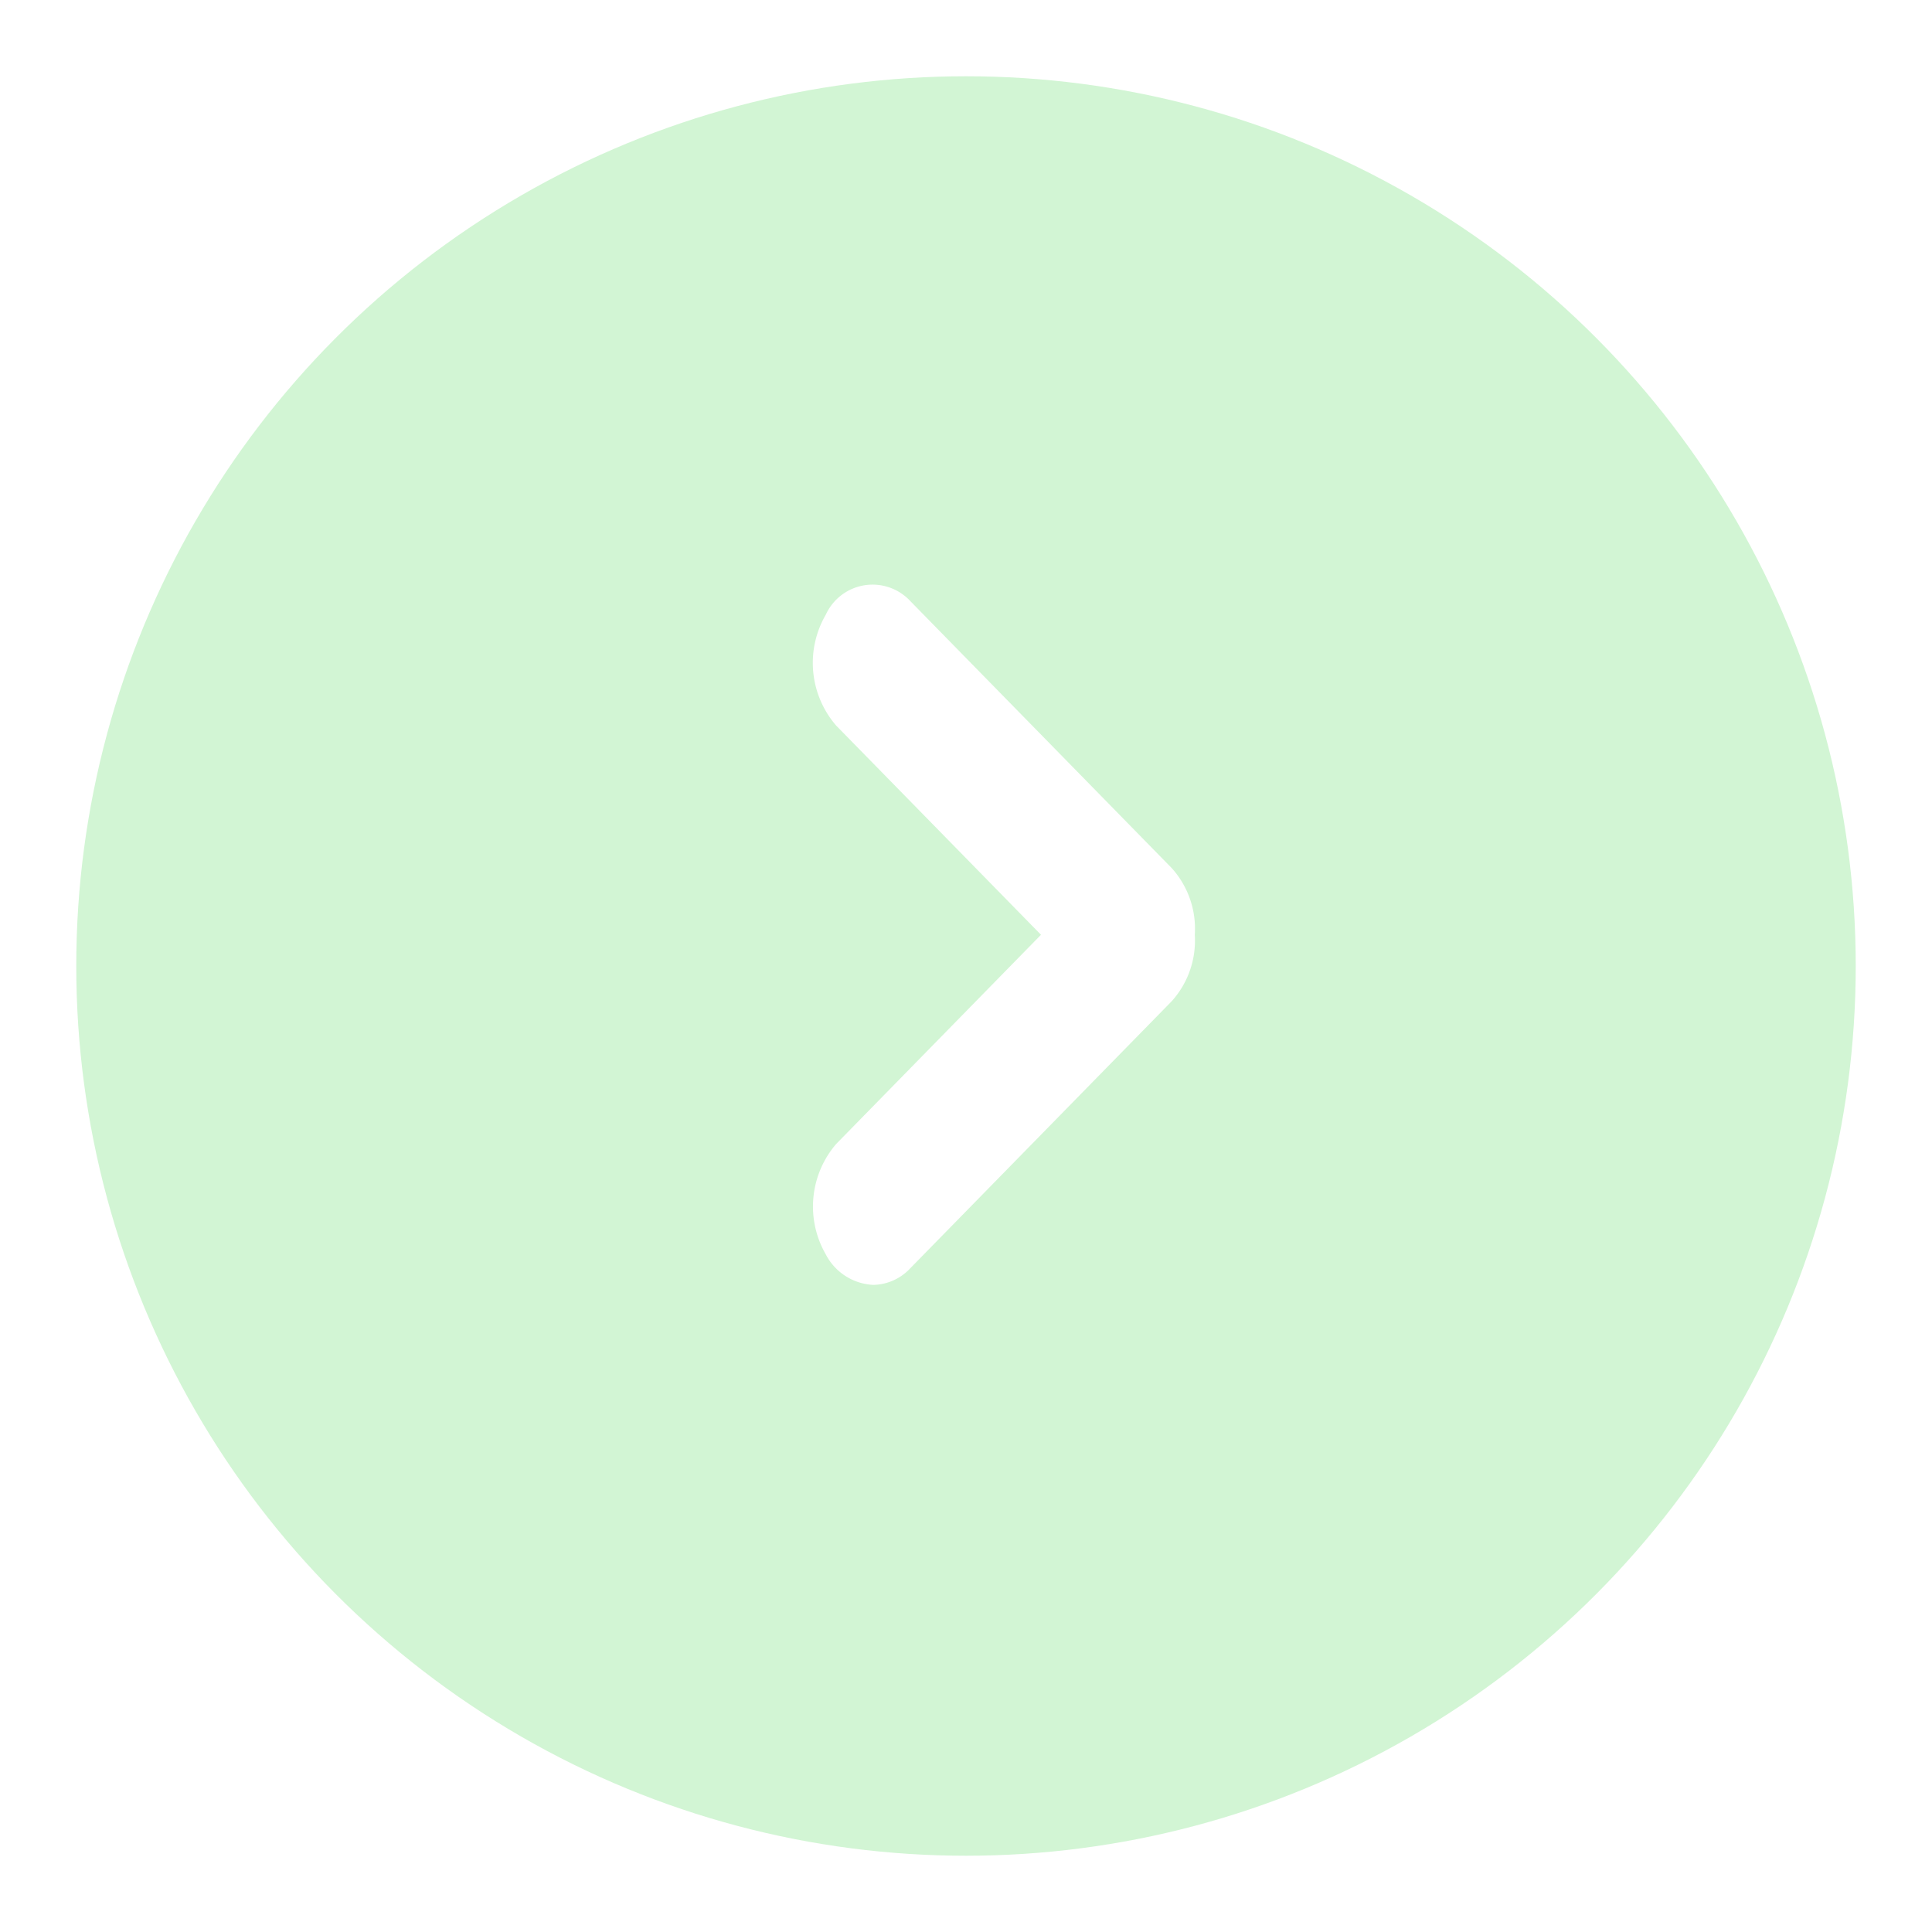<svg xmlns="http://www.w3.org/2000/svg" xmlns:xlink="http://www.w3.org/1999/xlink" width="38" height="38" viewBox="0 0 38 38">
  <defs>
    <style>
      .cls-1 {
        fill: #d2f5d4;
      }

      .cls-2 {
        fill: #fff;
      }

      .cls-3 {
        filter: url(#椭圆_87);
      }
    </style>
    <filter id="椭圆_87" x="0" y="0" width="38" height="38" filterUnits="userSpaceOnUse">
      <feOffset dy="1" input="SourceAlpha"/>
      <feGaussianBlur stdDeviation="0.5" result="blur"/>
      <feFlood flood-color="#cff4d1" flood-opacity="0.553"/>
      <feComposite operator="in" in2="blur"/>
      <feComposite in="SourceGraphic"/>
    </filter>
  </defs>
  <g id="组_257" data-name="组 257" transform="translate(-270.5 -688.5)">
    <g class="cls-3" transform="matrix(1, 0, 0, 1, 270.5, 688.5)">
      <circle id="椭圆_87-2" data-name="椭圆 87" class="cls-1" cx="17.5" cy="17.5" r="17.5" transform="translate(1.5 0.5)"/>
    </g>
    <path id="联合_9" data-name="联合 9" class="cls-2" d="M5.594.329.456,5.577A1.78,1.78,0,0,0,0,6.886,1.78,1.78,0,0,0,.456,8.2l5.138,5.248a1.012,1.012,0,0,0,1.664-.267A1.885,1.885,0,0,0,7.053,11L3.025,6.886,7.053,2.772A1.886,1.886,0,0,0,7.258.6,1.11,1.11,0,0,0,6.323,0,1.018,1.018,0,0,0,5.594.329Z" transform="translate(294 713.772) rotate(180)"/>
  </g>
</svg>
